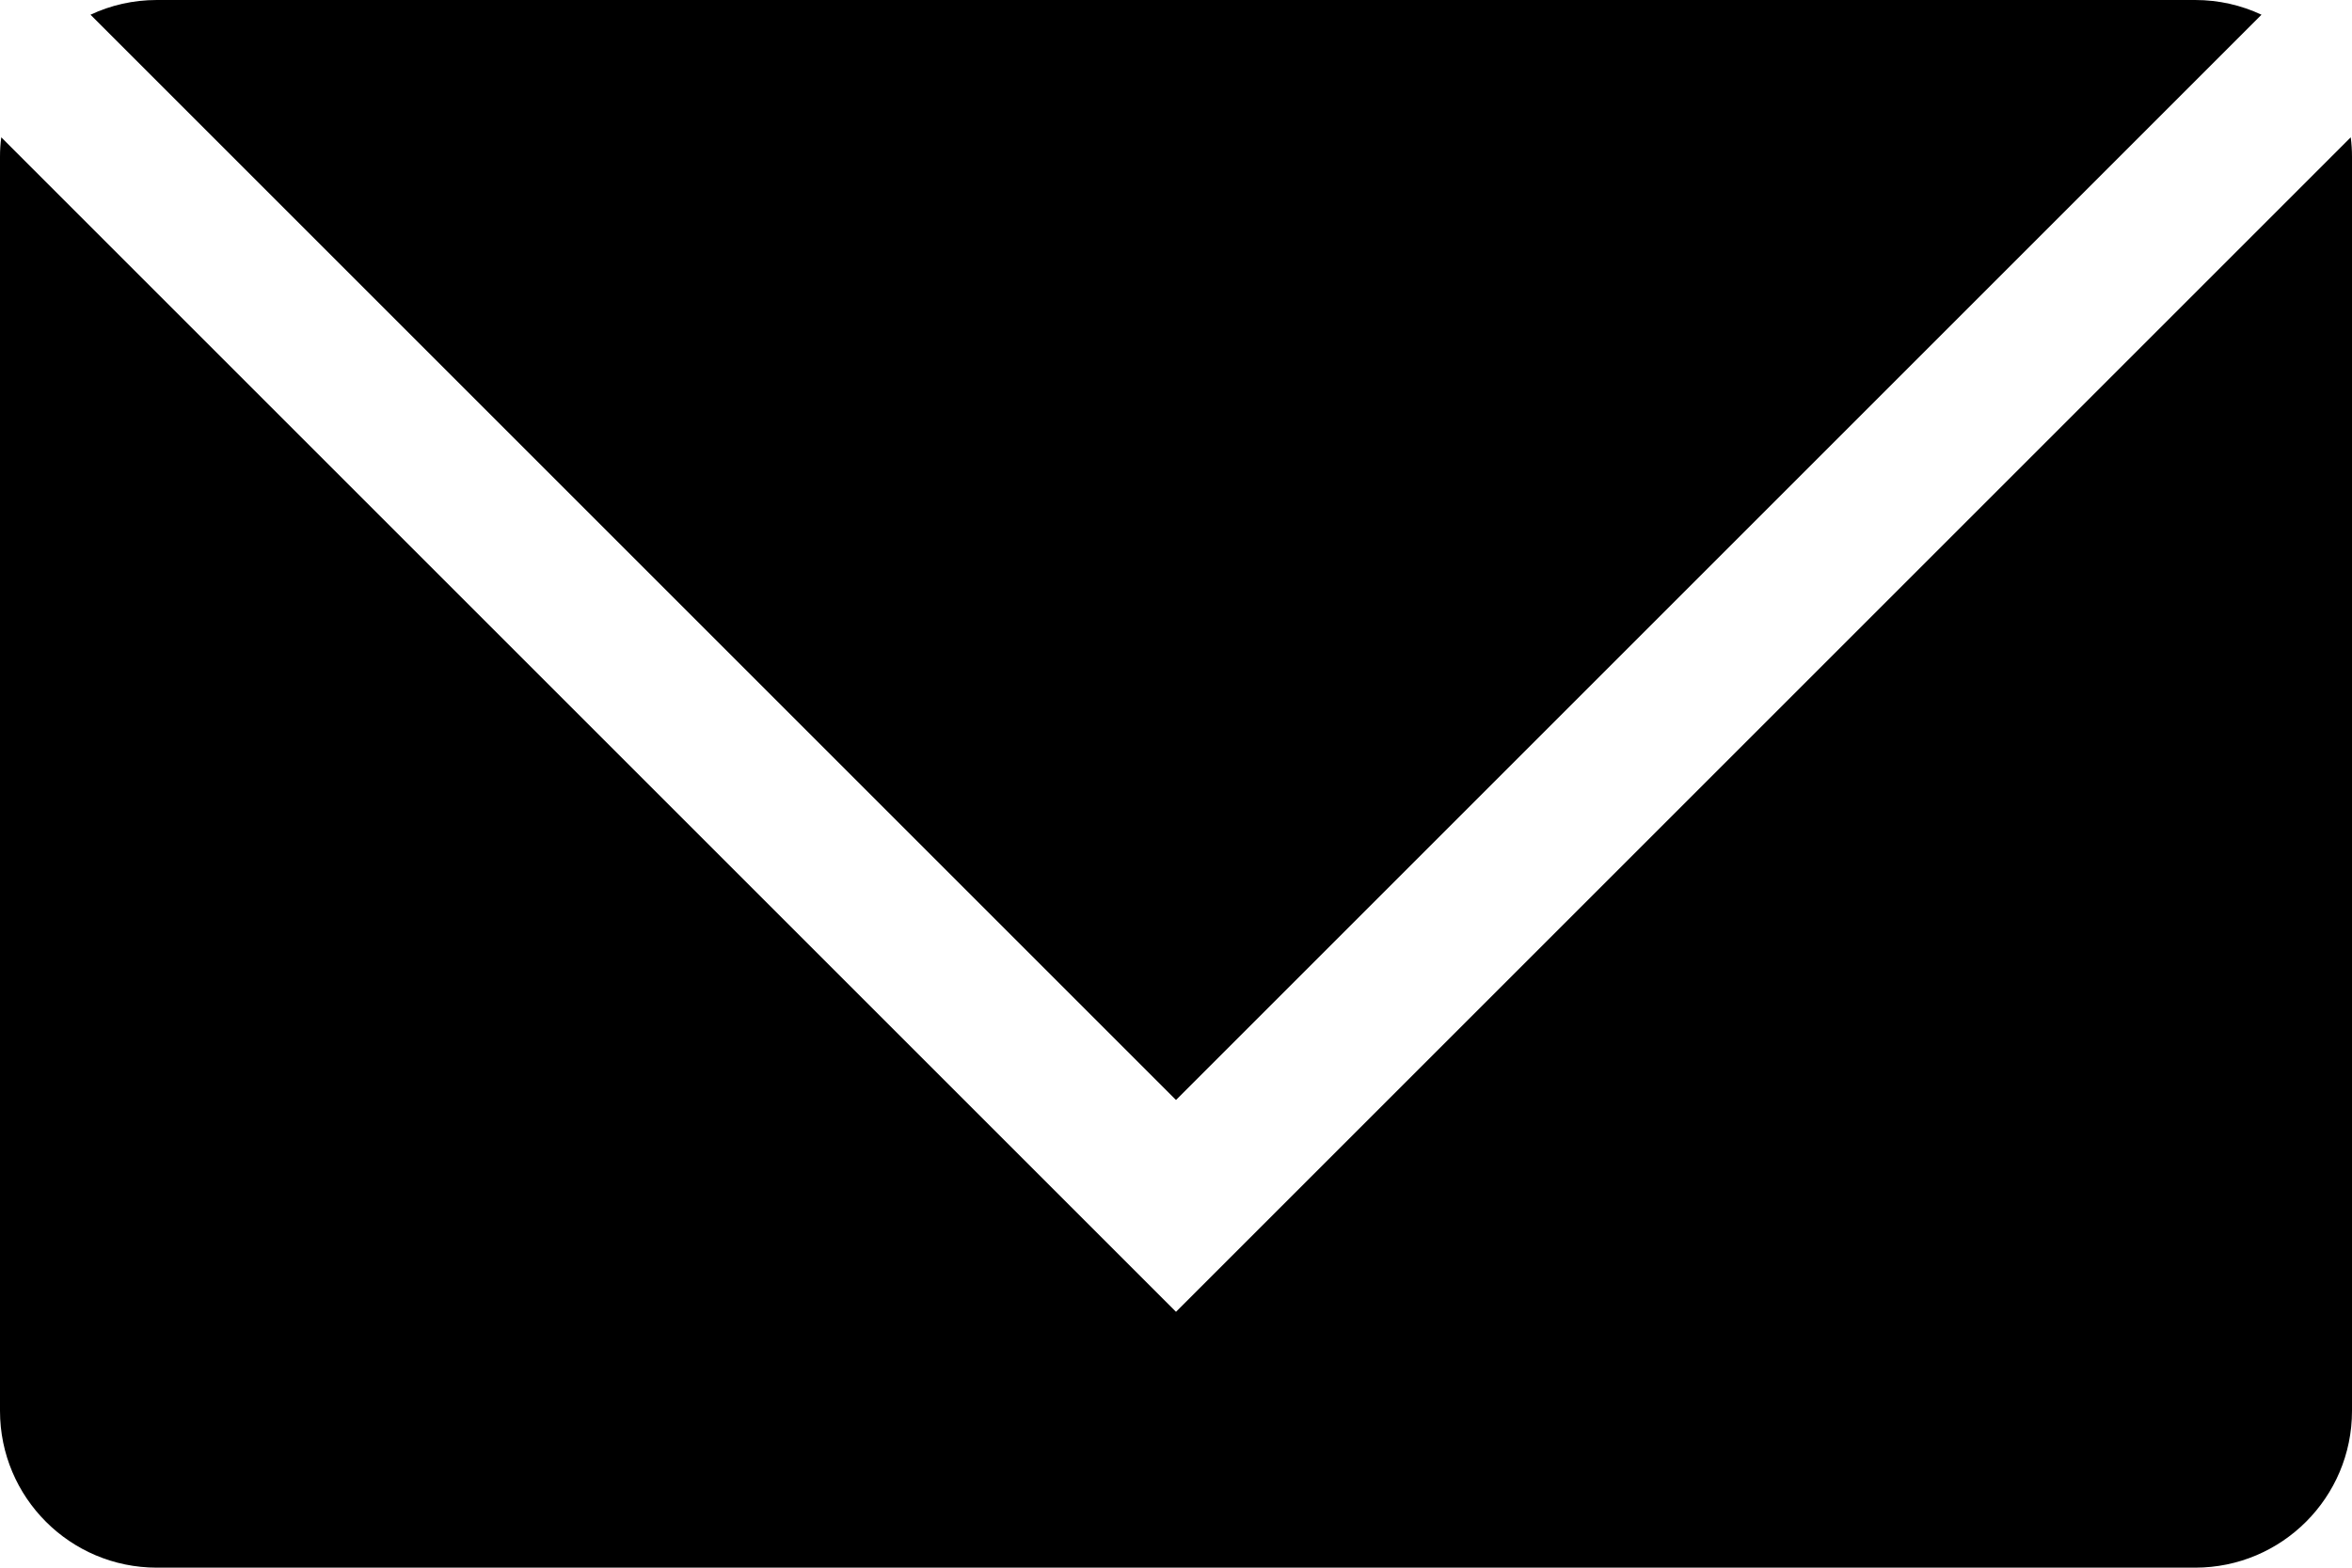 <svg
  version="1.1"
  xmlns="http://www.w3.org/2000/svg"
  xmlns:xlink="http://www.w3.org/1999/xlink"
  viewBox="0 0 425.2 283.46"
  enable-background="new 0 0 425.2 283.46"
  xml:space="preserve"
>
  <title>Email</title>
  <g>
    <path
      d="M408.84,2.66L212.6,198.9L16.36,2.66C20,0.95,24.07,0,28.35,0h368.5C401.13,0,405.2,0.95,408.84,2.66z"
    ></path>
    <path
      d="M425.2,28.34V255.11c0,15.66-12.69,28.35-28.351,28.35H28.35C12.69,283.46,0,270.771,0,255.11V28.34 c0-1.189,0.07-2.359,0.23-3.51l193.22,193.22l19.15,19.15l19.15-19.15L424.97,24.83C425.13,25.98,425.2,27.15,425.2,28.34z"
    ></path>
  </g>
</svg>

